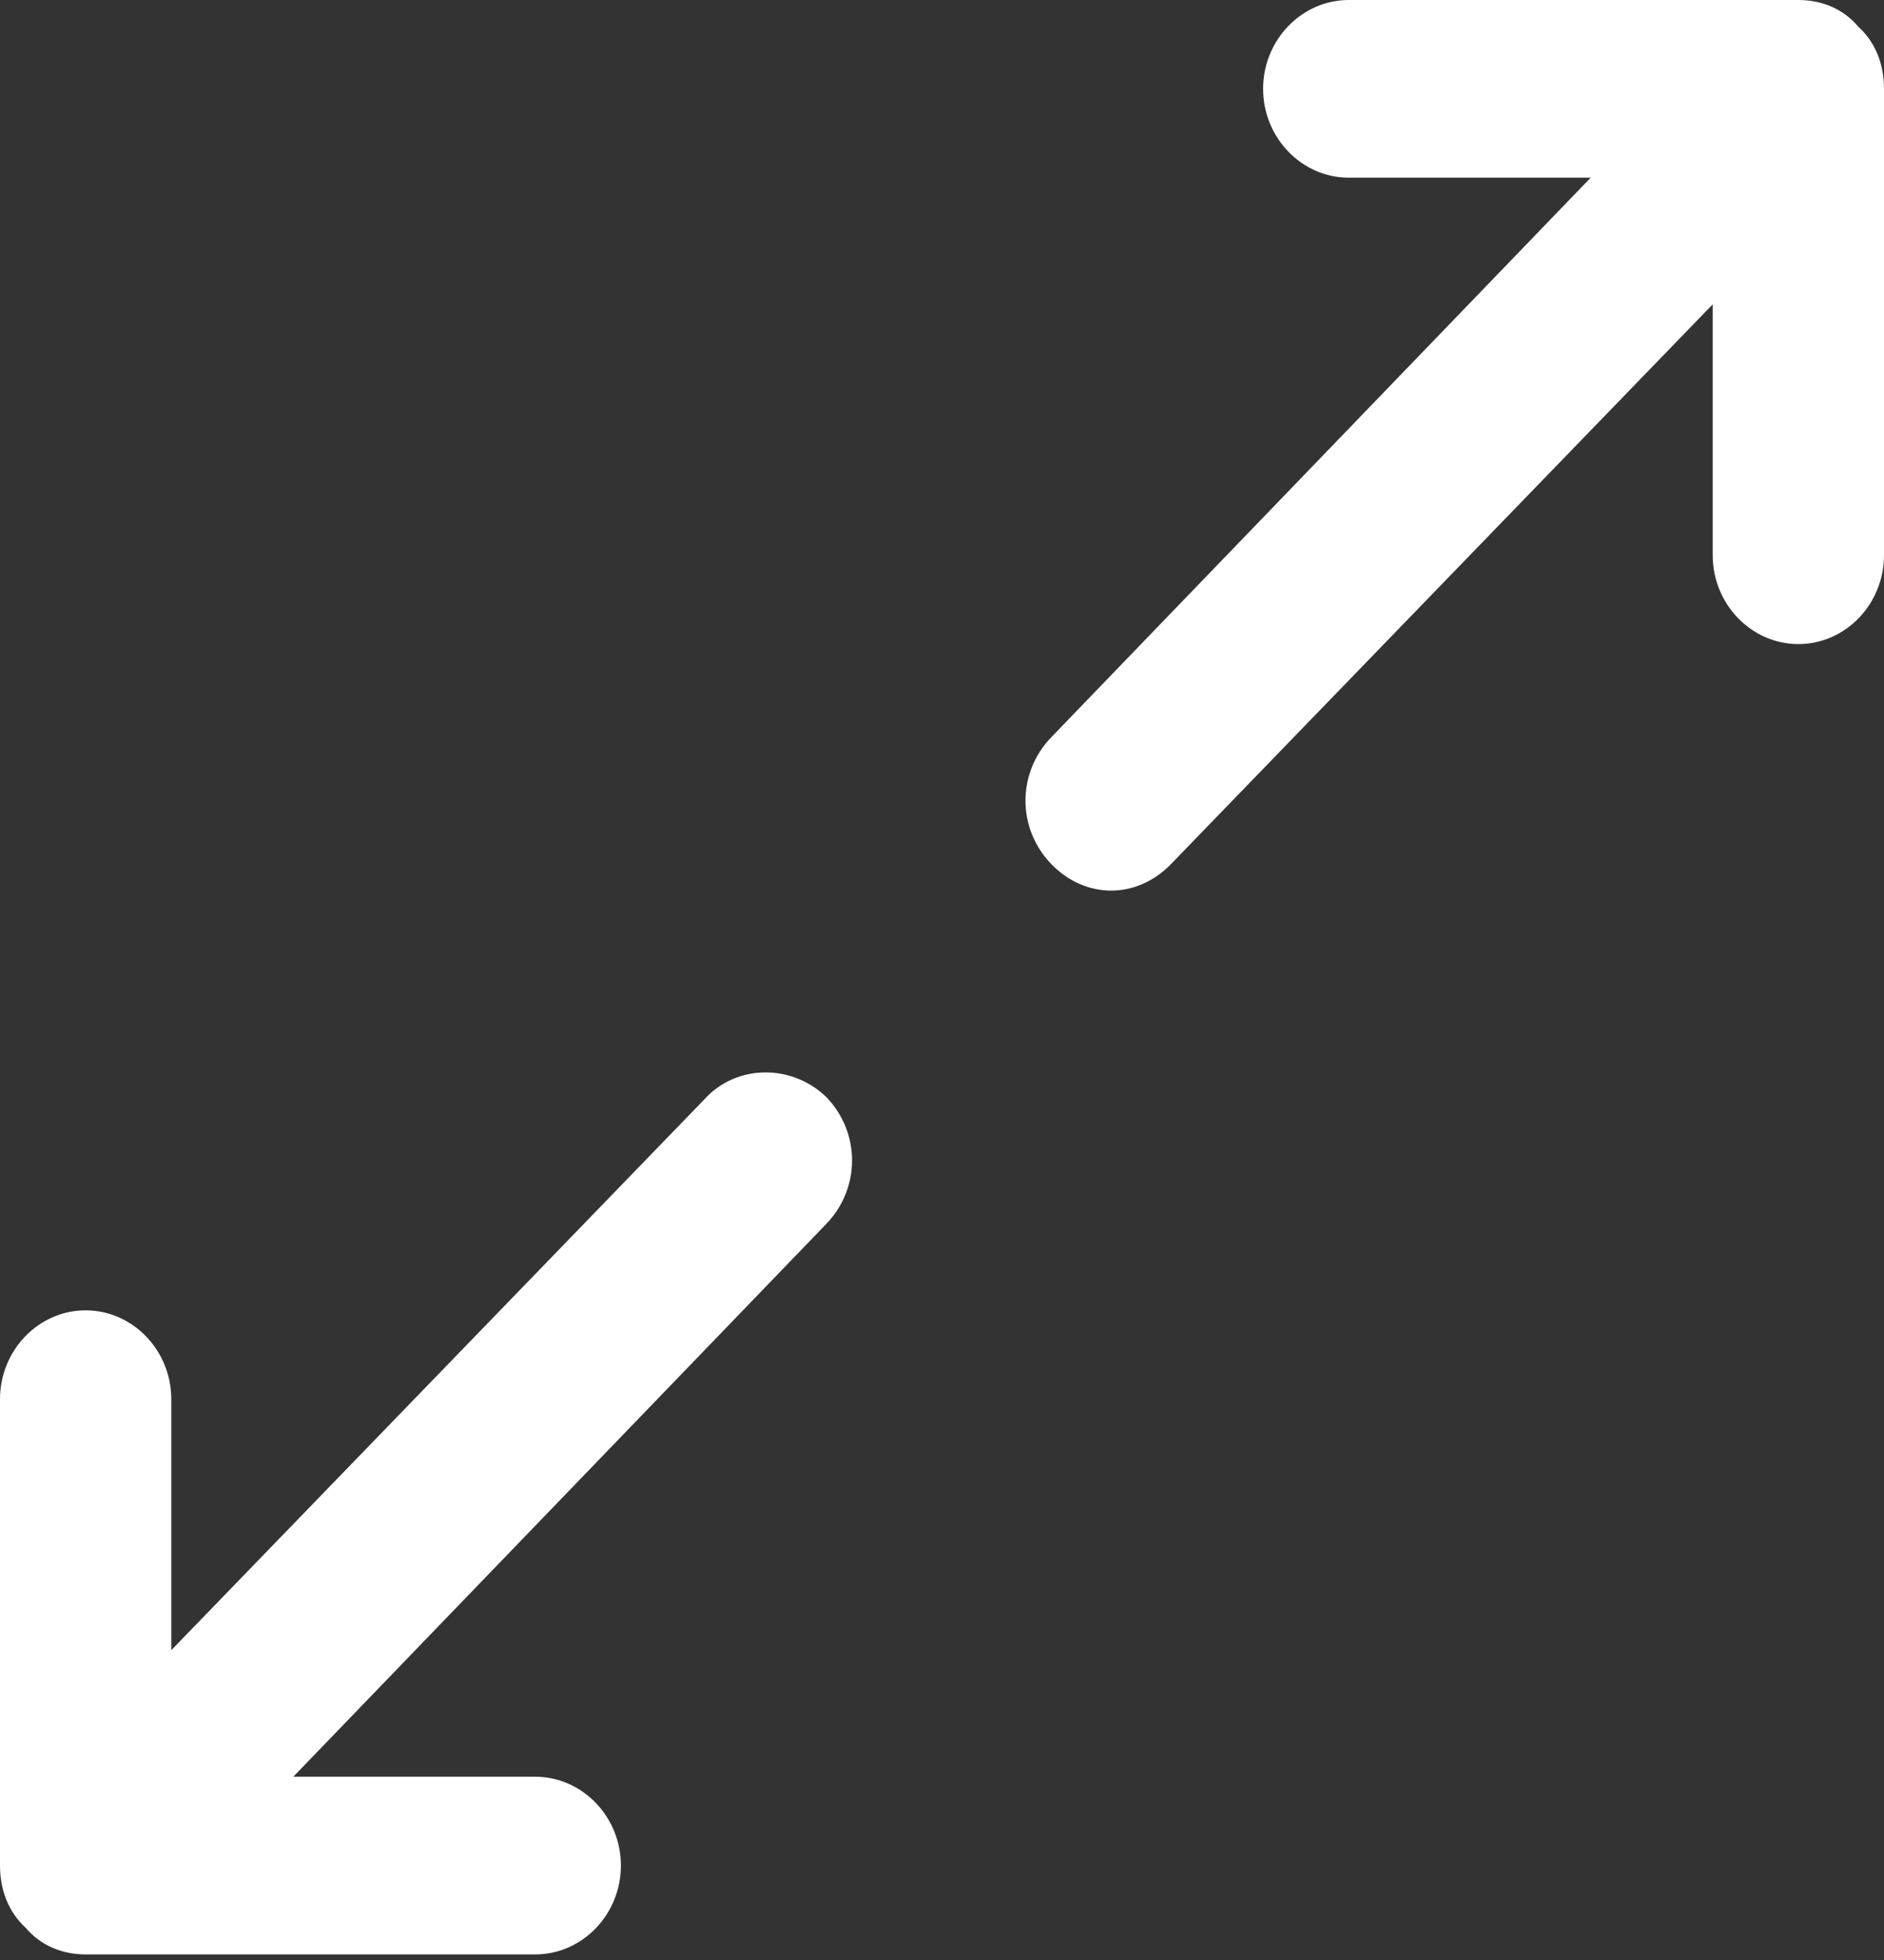 <svg width="25" height="26" viewBox="0 0 25 26" fill="none" xmlns="http://www.w3.org/2000/svg">
<rect x="0" y="0" width="25" height="26" fill="#333333" stroke="none"/>
<path d="M25 1.178V7.365C25 8.013 24.489 8.544 23.864 8.544C23.239 8.544 22.727 8.013 22.727 7.365V4.037L15.54 11.461C15.313 11.696 15.028 11.814 14.744 11.814C14.46 11.814 14.176 11.696 13.949 11.461C13.494 10.989 13.494 10.253 13.949 9.781L21.108 2.357H17.898C17.273 2.357 16.761 1.827 16.761 1.178C16.761 0.53 17.273 0 17.898 0H23.864C24.176 0 24.46 0.118 24.659 0.354C24.887 0.56 25 0.854 25 1.178ZM9.347 14.583L2.273 21.89V18.561C2.273 17.913 1.761 17.382 1.136 17.382C0.511 17.382 0 17.913 0 18.561V24.747C0 25.072 0.114 25.366 0.341 25.573C0.54 25.808 0.824 25.926 1.136 25.926H7.102C7.727 25.926 8.239 25.396 8.239 24.747C8.239 24.099 7.727 23.569 7.102 23.569H3.892L10.966 16.234C11.42 15.762 11.42 15.025 10.966 14.554C10.511 14.112 9.773 14.112 9.347 14.583Z" fill="white"/>
</svg>

